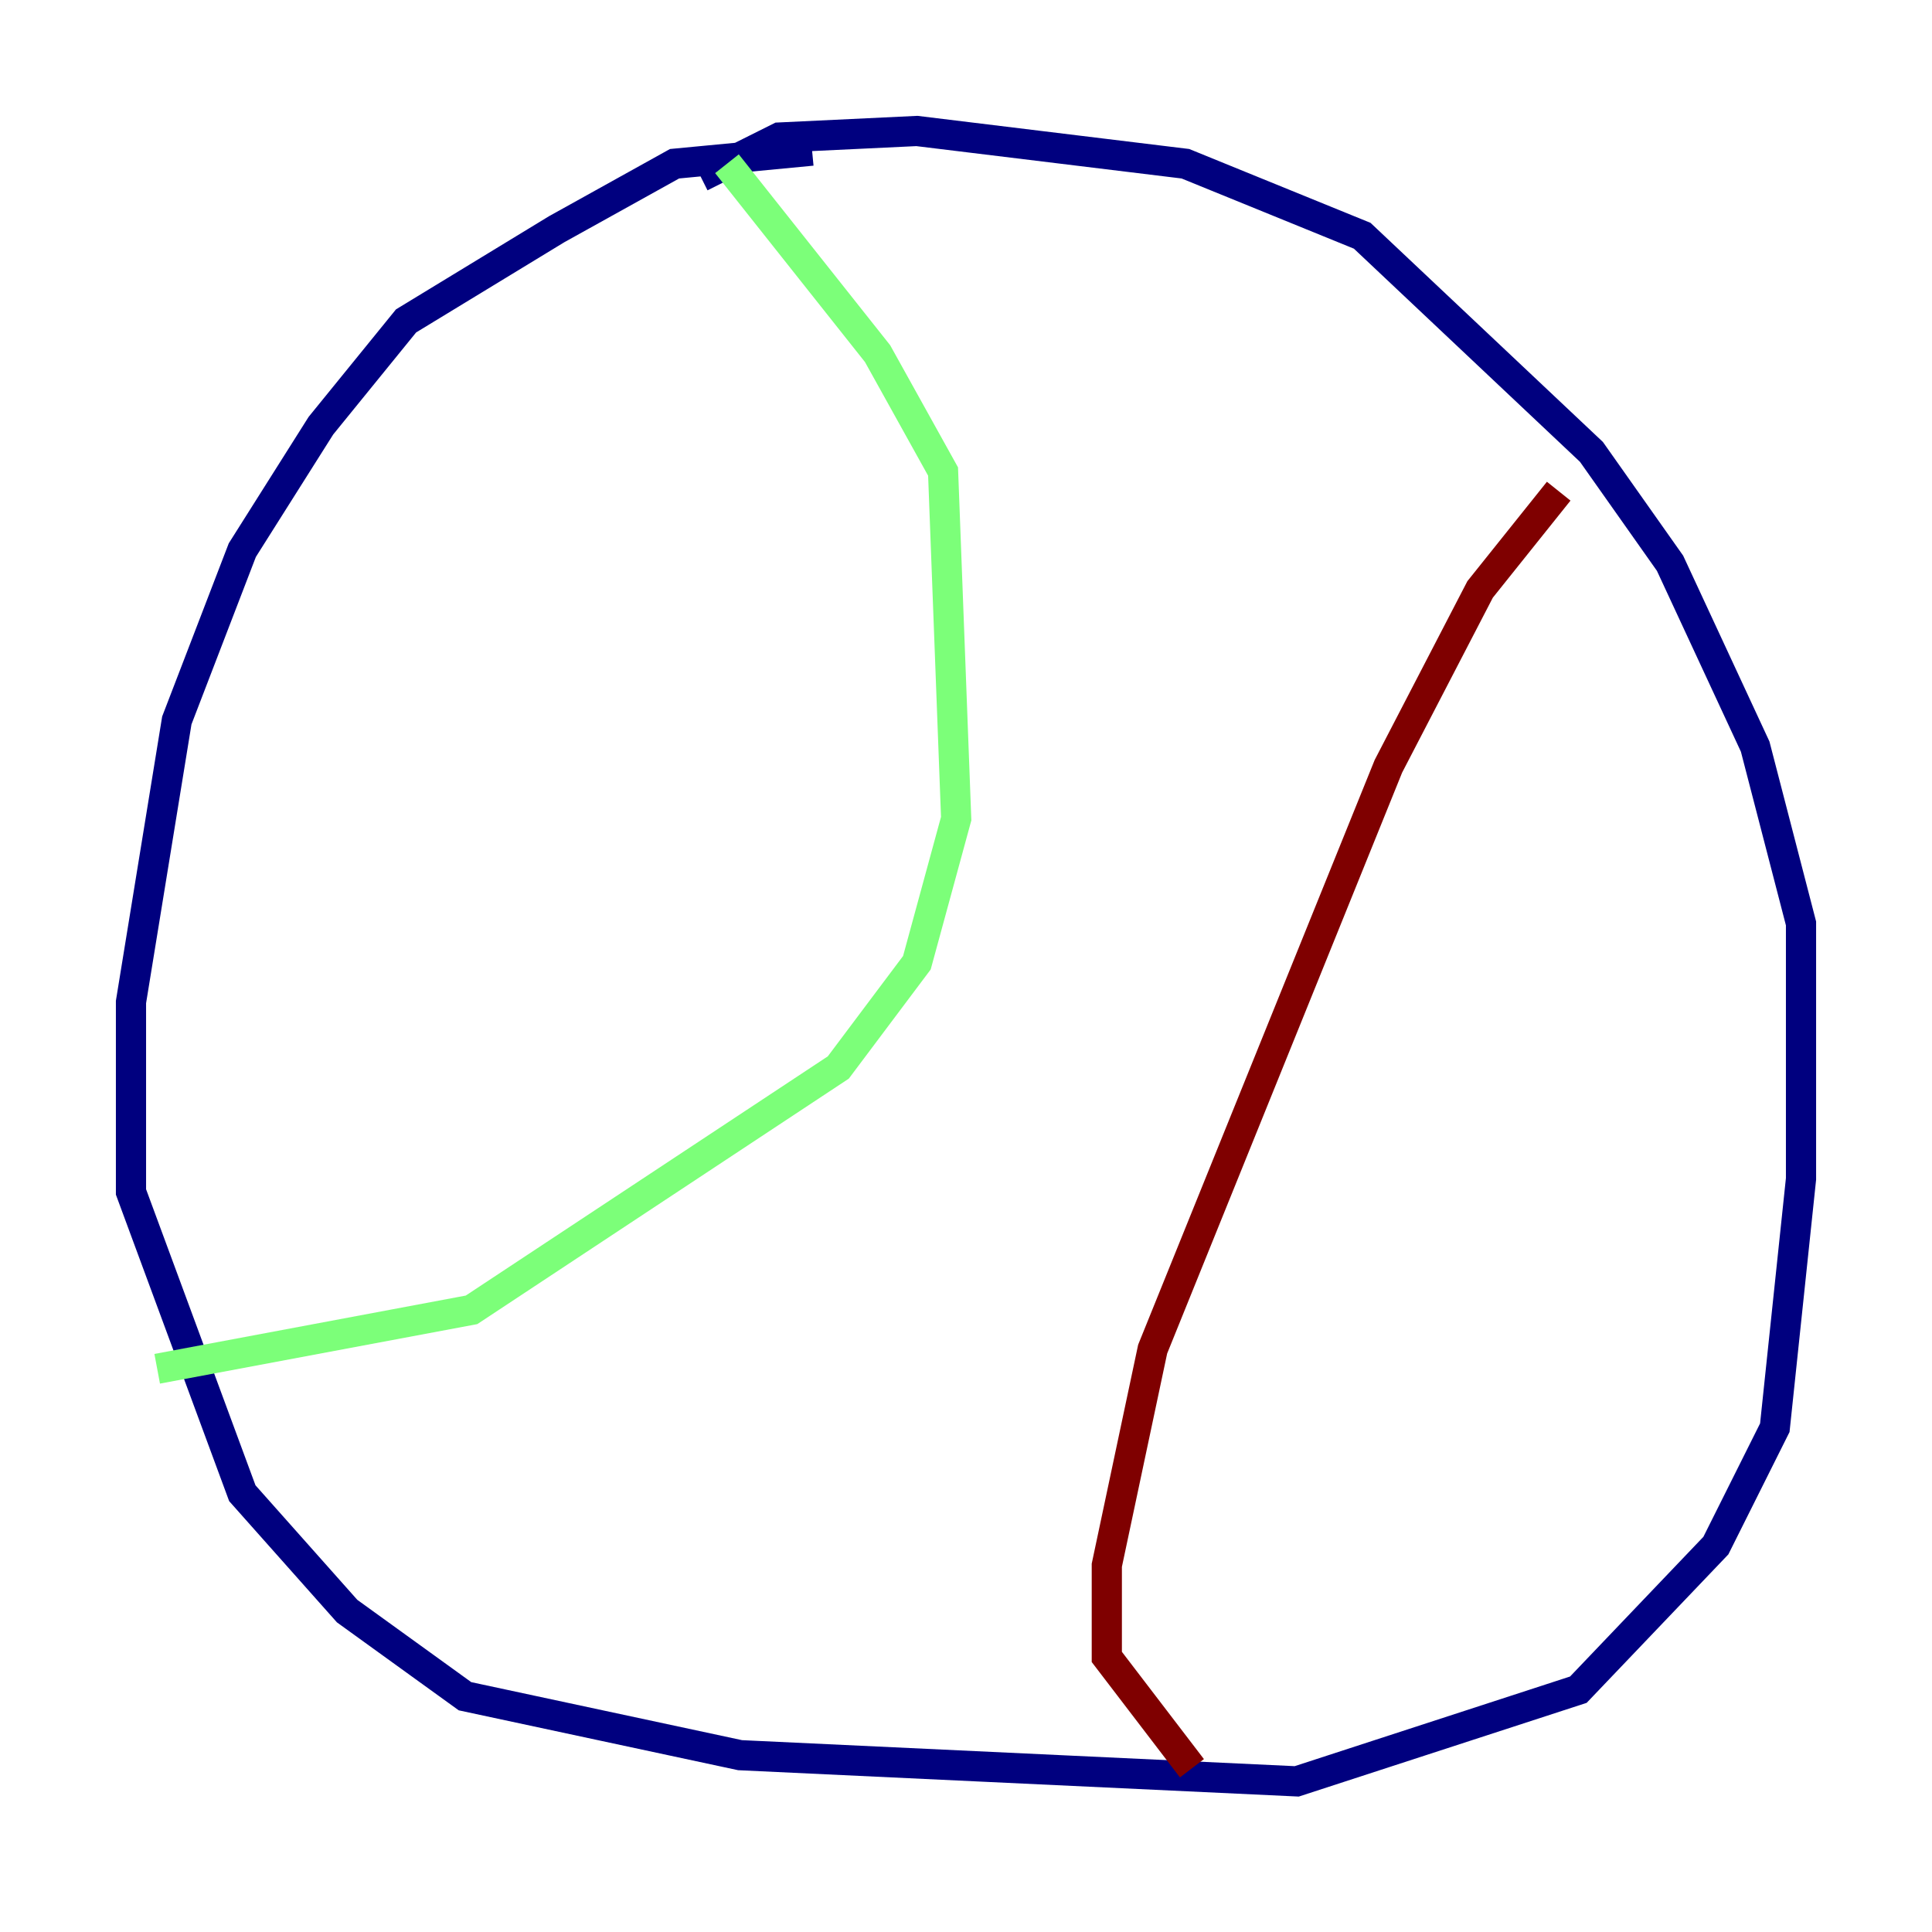 <?xml version="1.0" encoding="utf-8" ?>
<svg baseProfile="tiny" height="128" version="1.2" viewBox="0,0,128,128" width="128" xmlns="http://www.w3.org/2000/svg" xmlns:ev="http://www.w3.org/2001/xml-events" xmlns:xlink="http://www.w3.org/1999/xlink"><defs /><polyline fill="none" points="53.803,9.98 44.691,10.848 36.881,15.186 26.902,21.261 21.261,28.203 16.054,36.447 11.715,47.729 8.678,66.386 8.678,78.969 16.054,98.929 22.997,106.739 30.807,112.38 49.031,116.285 85.912,118.02 104.57,111.946 113.681,102.4 117.586,94.59 119.322,78.102 119.322,61.18 116.285,49.464 110.644,37.315 105.437,29.939 90.251,15.62 78.536,10.848 60.746,8.678 51.634,9.112 46.427,11.715" stroke="#00007f" stroke-width="2" /><polyline fill="none" points="48.163,10.848 58.142,23.43 62.481,31.241 63.349,54.237 60.746,63.783 55.539,70.725 31.241,86.78 10.414,90.685" stroke="#7cff79" stroke-width="2" /><polyline fill="none" points="103.268,32.542 98.061,39.051 91.986,50.766 76.366,89.383 73.329,103.702 73.329,109.776 78.969,117.153" stroke="#7f0000" stroke-width="2" /></svg>